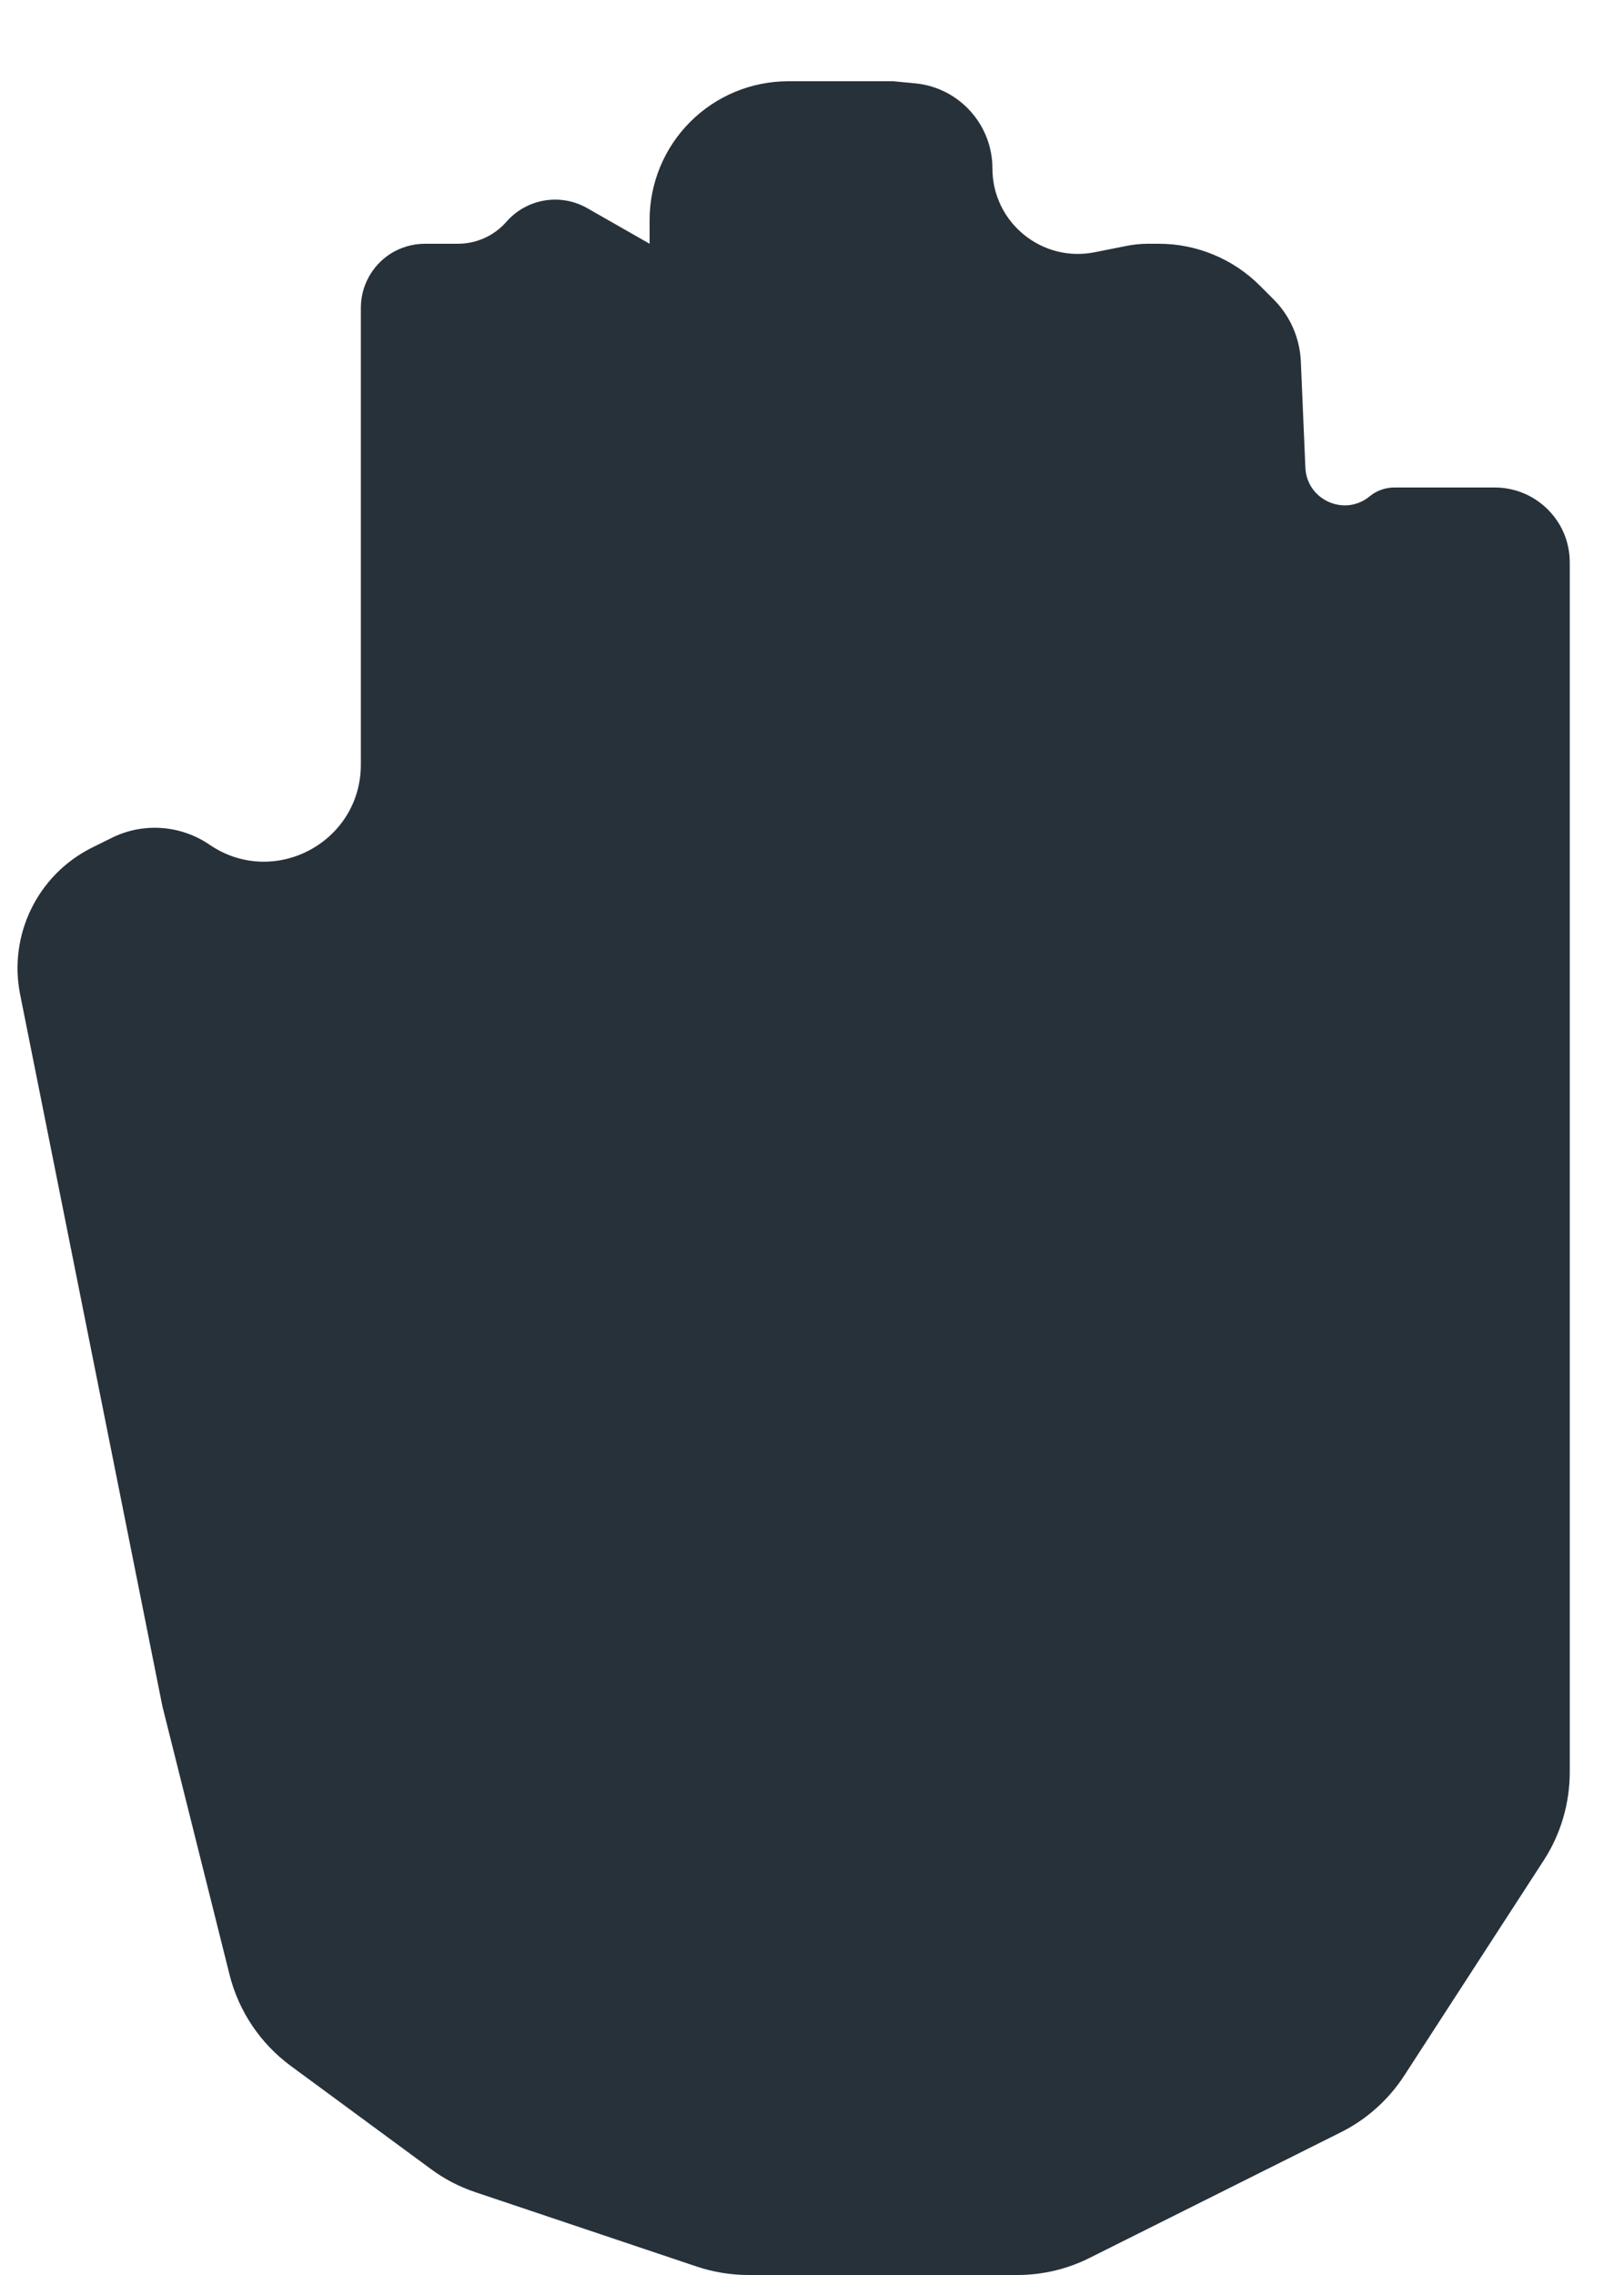 <svg width="10" height="14" viewBox="0 0 10 14" fill="none" xmlns="http://www.w3.org/2000/svg">
<path id="Vector 11" d="M2.222 1.894V4.705C2.222 5.185 1.685 5.468 1.29 5.198C1.111 5.076 0.88 5.06 0.686 5.157L0.565 5.217C0.231 5.384 0.051 5.754 0.124 6.12L1 10.5L1.413 12.15C1.469 12.376 1.603 12.575 1.79 12.713L2.652 13.347C2.735 13.409 2.828 13.457 2.926 13.49L4.29 13.948C4.392 13.982 4.5 14 4.608 14H6.264C6.419 14 6.572 13.964 6.711 13.894L8.256 13.122C8.416 13.042 8.551 12.921 8.648 12.771L9.506 11.448C9.611 11.286 9.666 11.097 9.666 10.904V3.462C9.666 3.395 9.652 3.329 9.624 3.268C9.548 3.105 9.385 3 9.205 3H8.586C8.531 3 8.476 3.019 8.433 3.055C8.279 3.181 8.047 3.077 8.038 2.878L8.01 2.222C8.003 2.079 7.944 1.944 7.843 1.843L7.758 1.758C7.593 1.593 7.369 1.5 7.135 1.5H7.069C7.023 1.5 6.977 1.505 6.933 1.514L6.742 1.552C6.416 1.618 6.111 1.369 6.111 1.037C6.111 0.766 5.906 0.54 5.637 0.513L5.5 0.5H4.854C4.627 0.5 4.41 0.59 4.25 0.75C4.09 0.91 4 1.127 4 1.354V1.5L3.616 1.281C3.451 1.187 3.244 1.222 3.119 1.364C3.043 1.451 2.934 1.5 2.82 1.5H2.617C2.541 1.5 2.466 1.522 2.402 1.563C2.29 1.636 2.222 1.761 2.222 1.894Z" fill="#27313A"/>
</svg>
